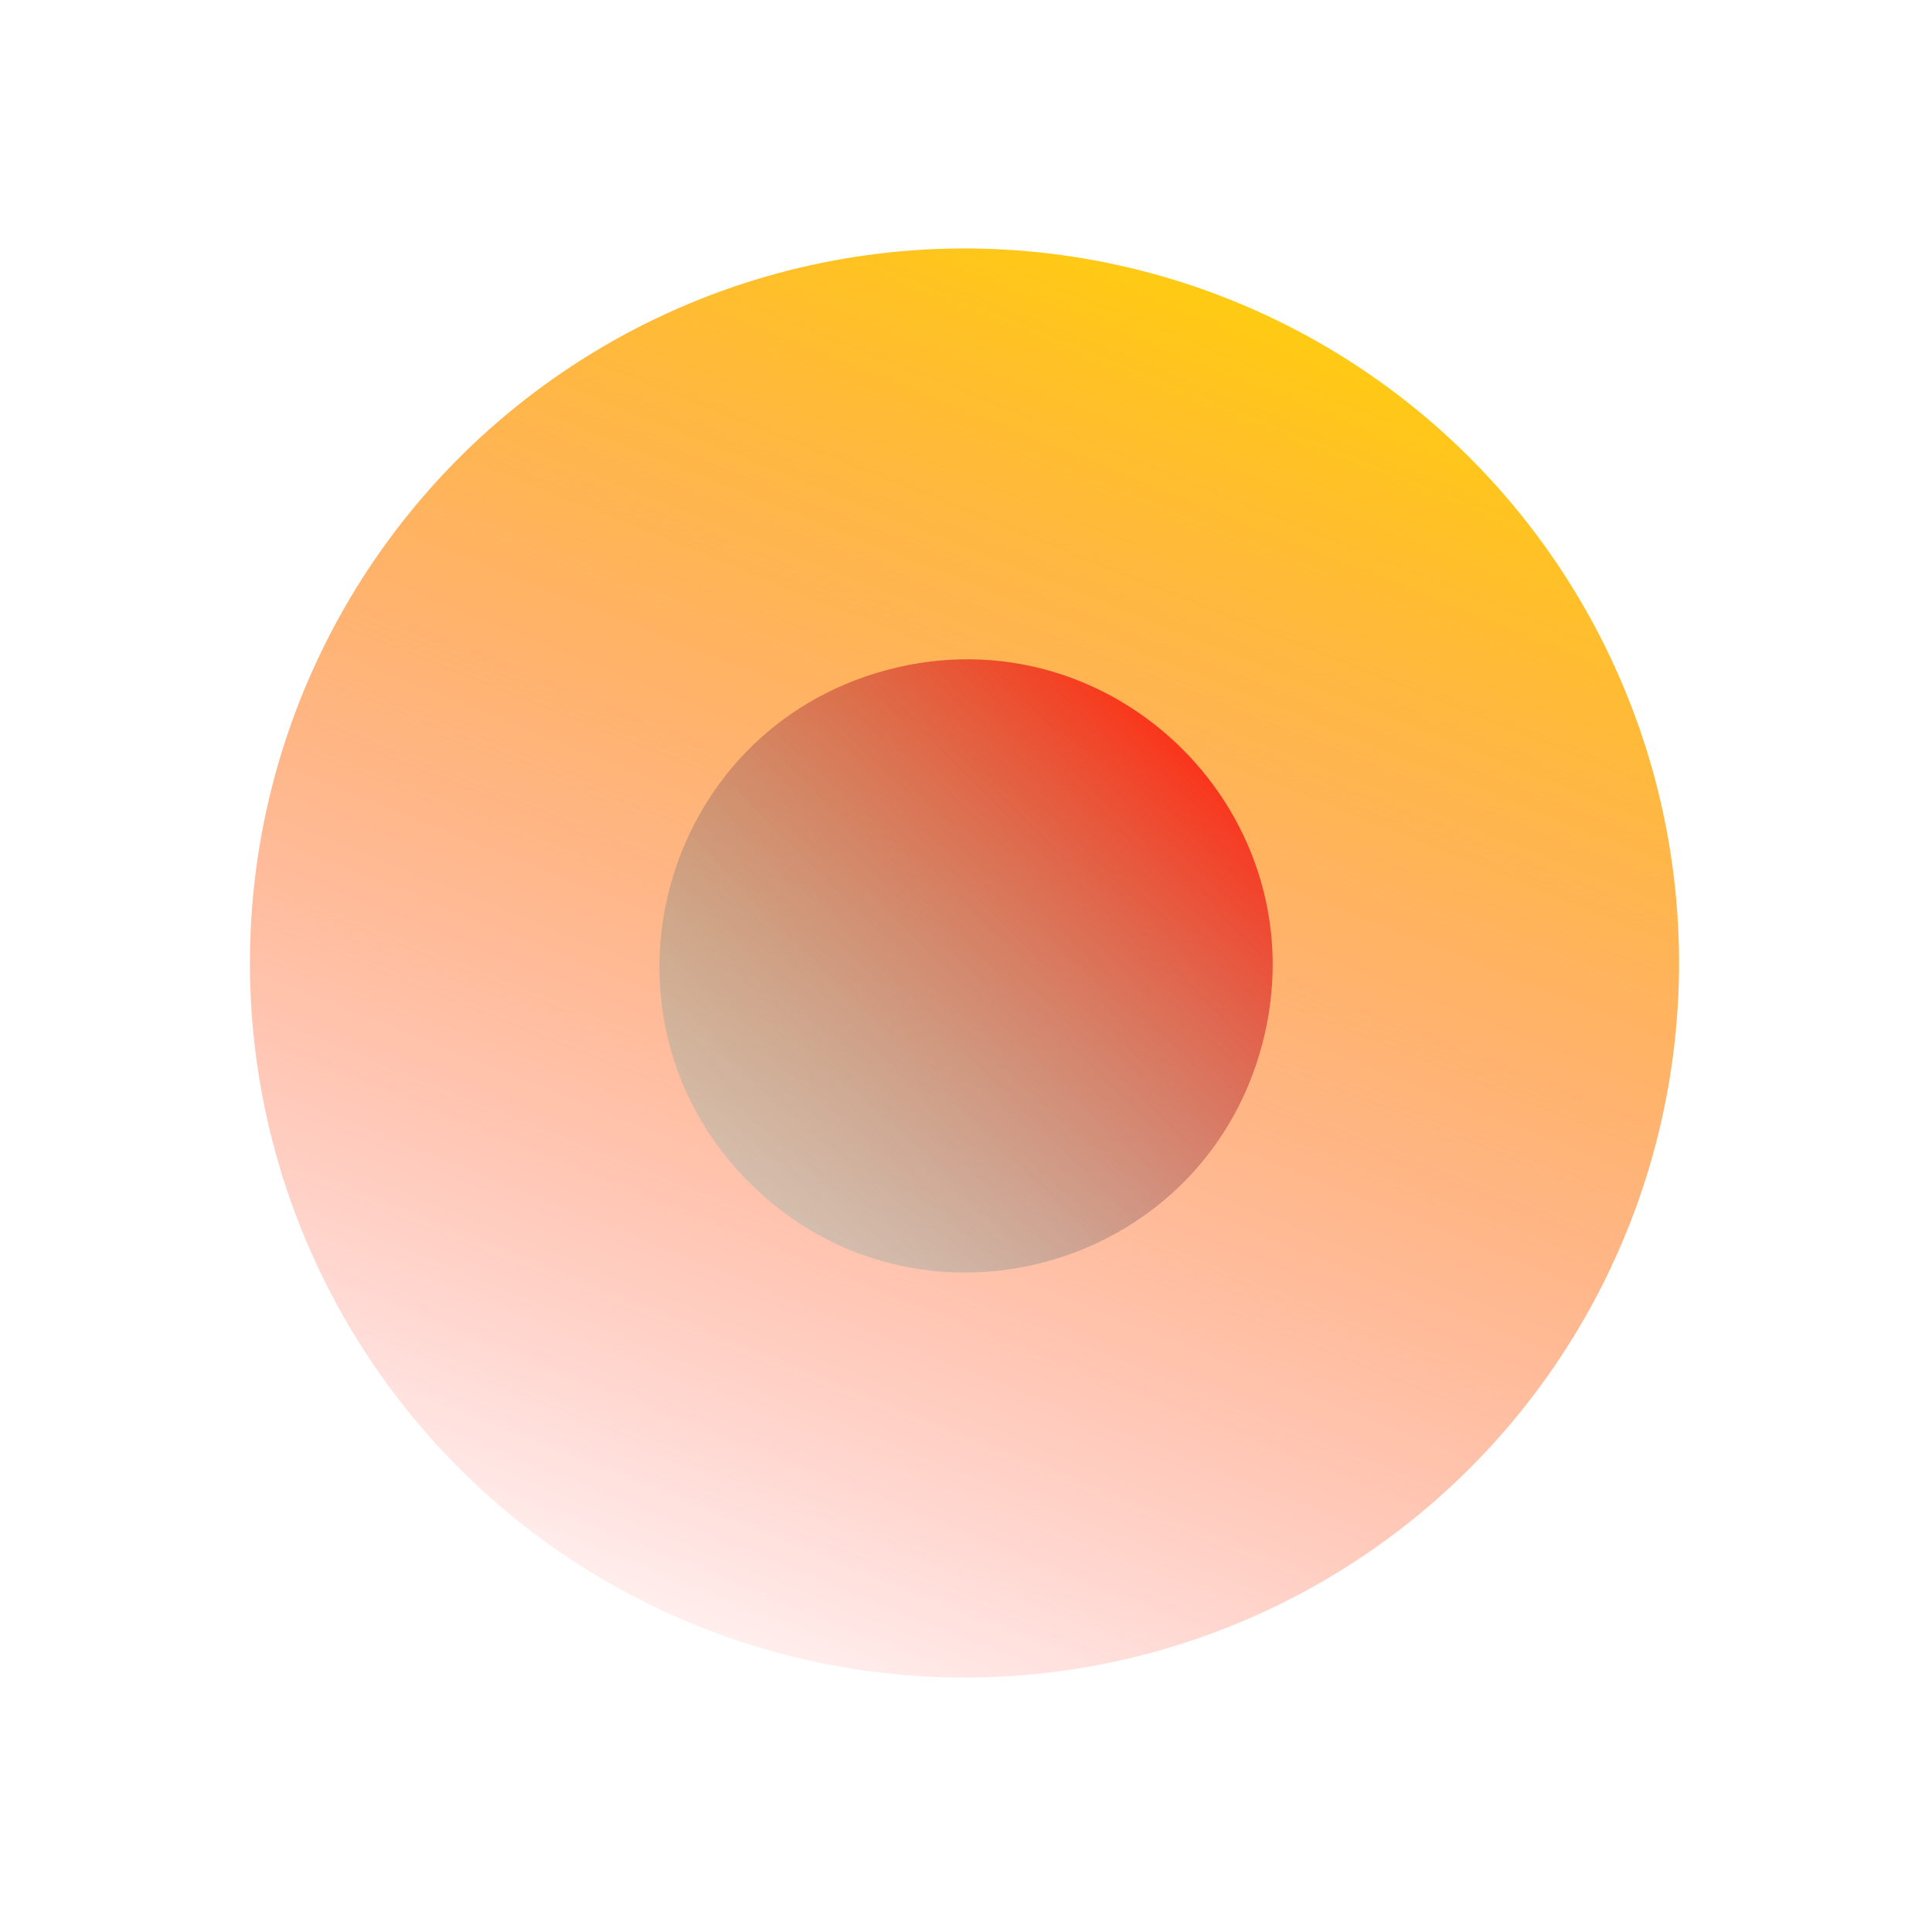 <svg width="268" height="267" viewBox="0 0 268 267" fill="none" xmlns="http://www.w3.org/2000/svg">
<g filter="url(#filter0_f_205_1979)">
<circle cx="133.79" cy="133.589" r="99.123" transform="rotate(58.73 133.79 133.589)" fill="url(#paint0_linear_205_1979)"/>
</g>
<g filter="url(#filter1_f_205_1979)">
<path d="M123 92.948C154.602 84.481 183.519 113.398 175.052 145C166.584 176.602 127.082 187.186 103.948 164.052C80.814 140.918 91.398 101.416 123 92.948Z" fill="url(#paint1_linear_205_1979)"/>
</g>
<defs>
<filter id="filter0_f_205_1979" x="0.383" y="0.182" width="266.814" height="266.813" filterUnits="userSpaceOnUse" color-interpolation-filters="sRGB">
<feFlood flood-opacity="0" result="BackgroundImageFix"/>
<feBlend mode="normal" in="SourceGraphic" in2="BackgroundImageFix" result="shape"/>
<feGaussianBlur stdDeviation="17.135" result="effect1_foregroundBlur_205_1979"/>
</filter>
<filter id="filter1_f_205_1979" x="65.771" y="65.753" width="136.476" height="136.476" filterUnits="userSpaceOnUse" color-interpolation-filters="sRGB">
<feFlood flood-opacity="0" result="BackgroundImageFix"/>
<feBlend mode="normal" in="SourceGraphic" in2="BackgroundImageFix" result="shape"/>
<feGaussianBlur stdDeviation="12.851" result="effect1_foregroundBlur_205_1979"/>
</filter>
<linearGradient id="paint0_linear_205_1979" x1="55.159" y1="48.127" x2="193.518" y2="232.711" gradientUnits="userSpaceOnUse">
<stop stop-color="#FFD600"/>
<stop offset="1" stop-color="#FF0000" stop-opacity="0"/>
</linearGradient>
<linearGradient id="paint1_linear_205_1979" x1="194.104" y1="73.896" x2="73.896" y2="194.104" gradientUnits="userSpaceOnUse">
<stop offset="0.23" stop-color="#FF0000" stop-opacity="0.75"/>
<stop offset="1" stop-color="#00FFFF" stop-opacity="0"/>
</linearGradient>
</defs>
</svg>
